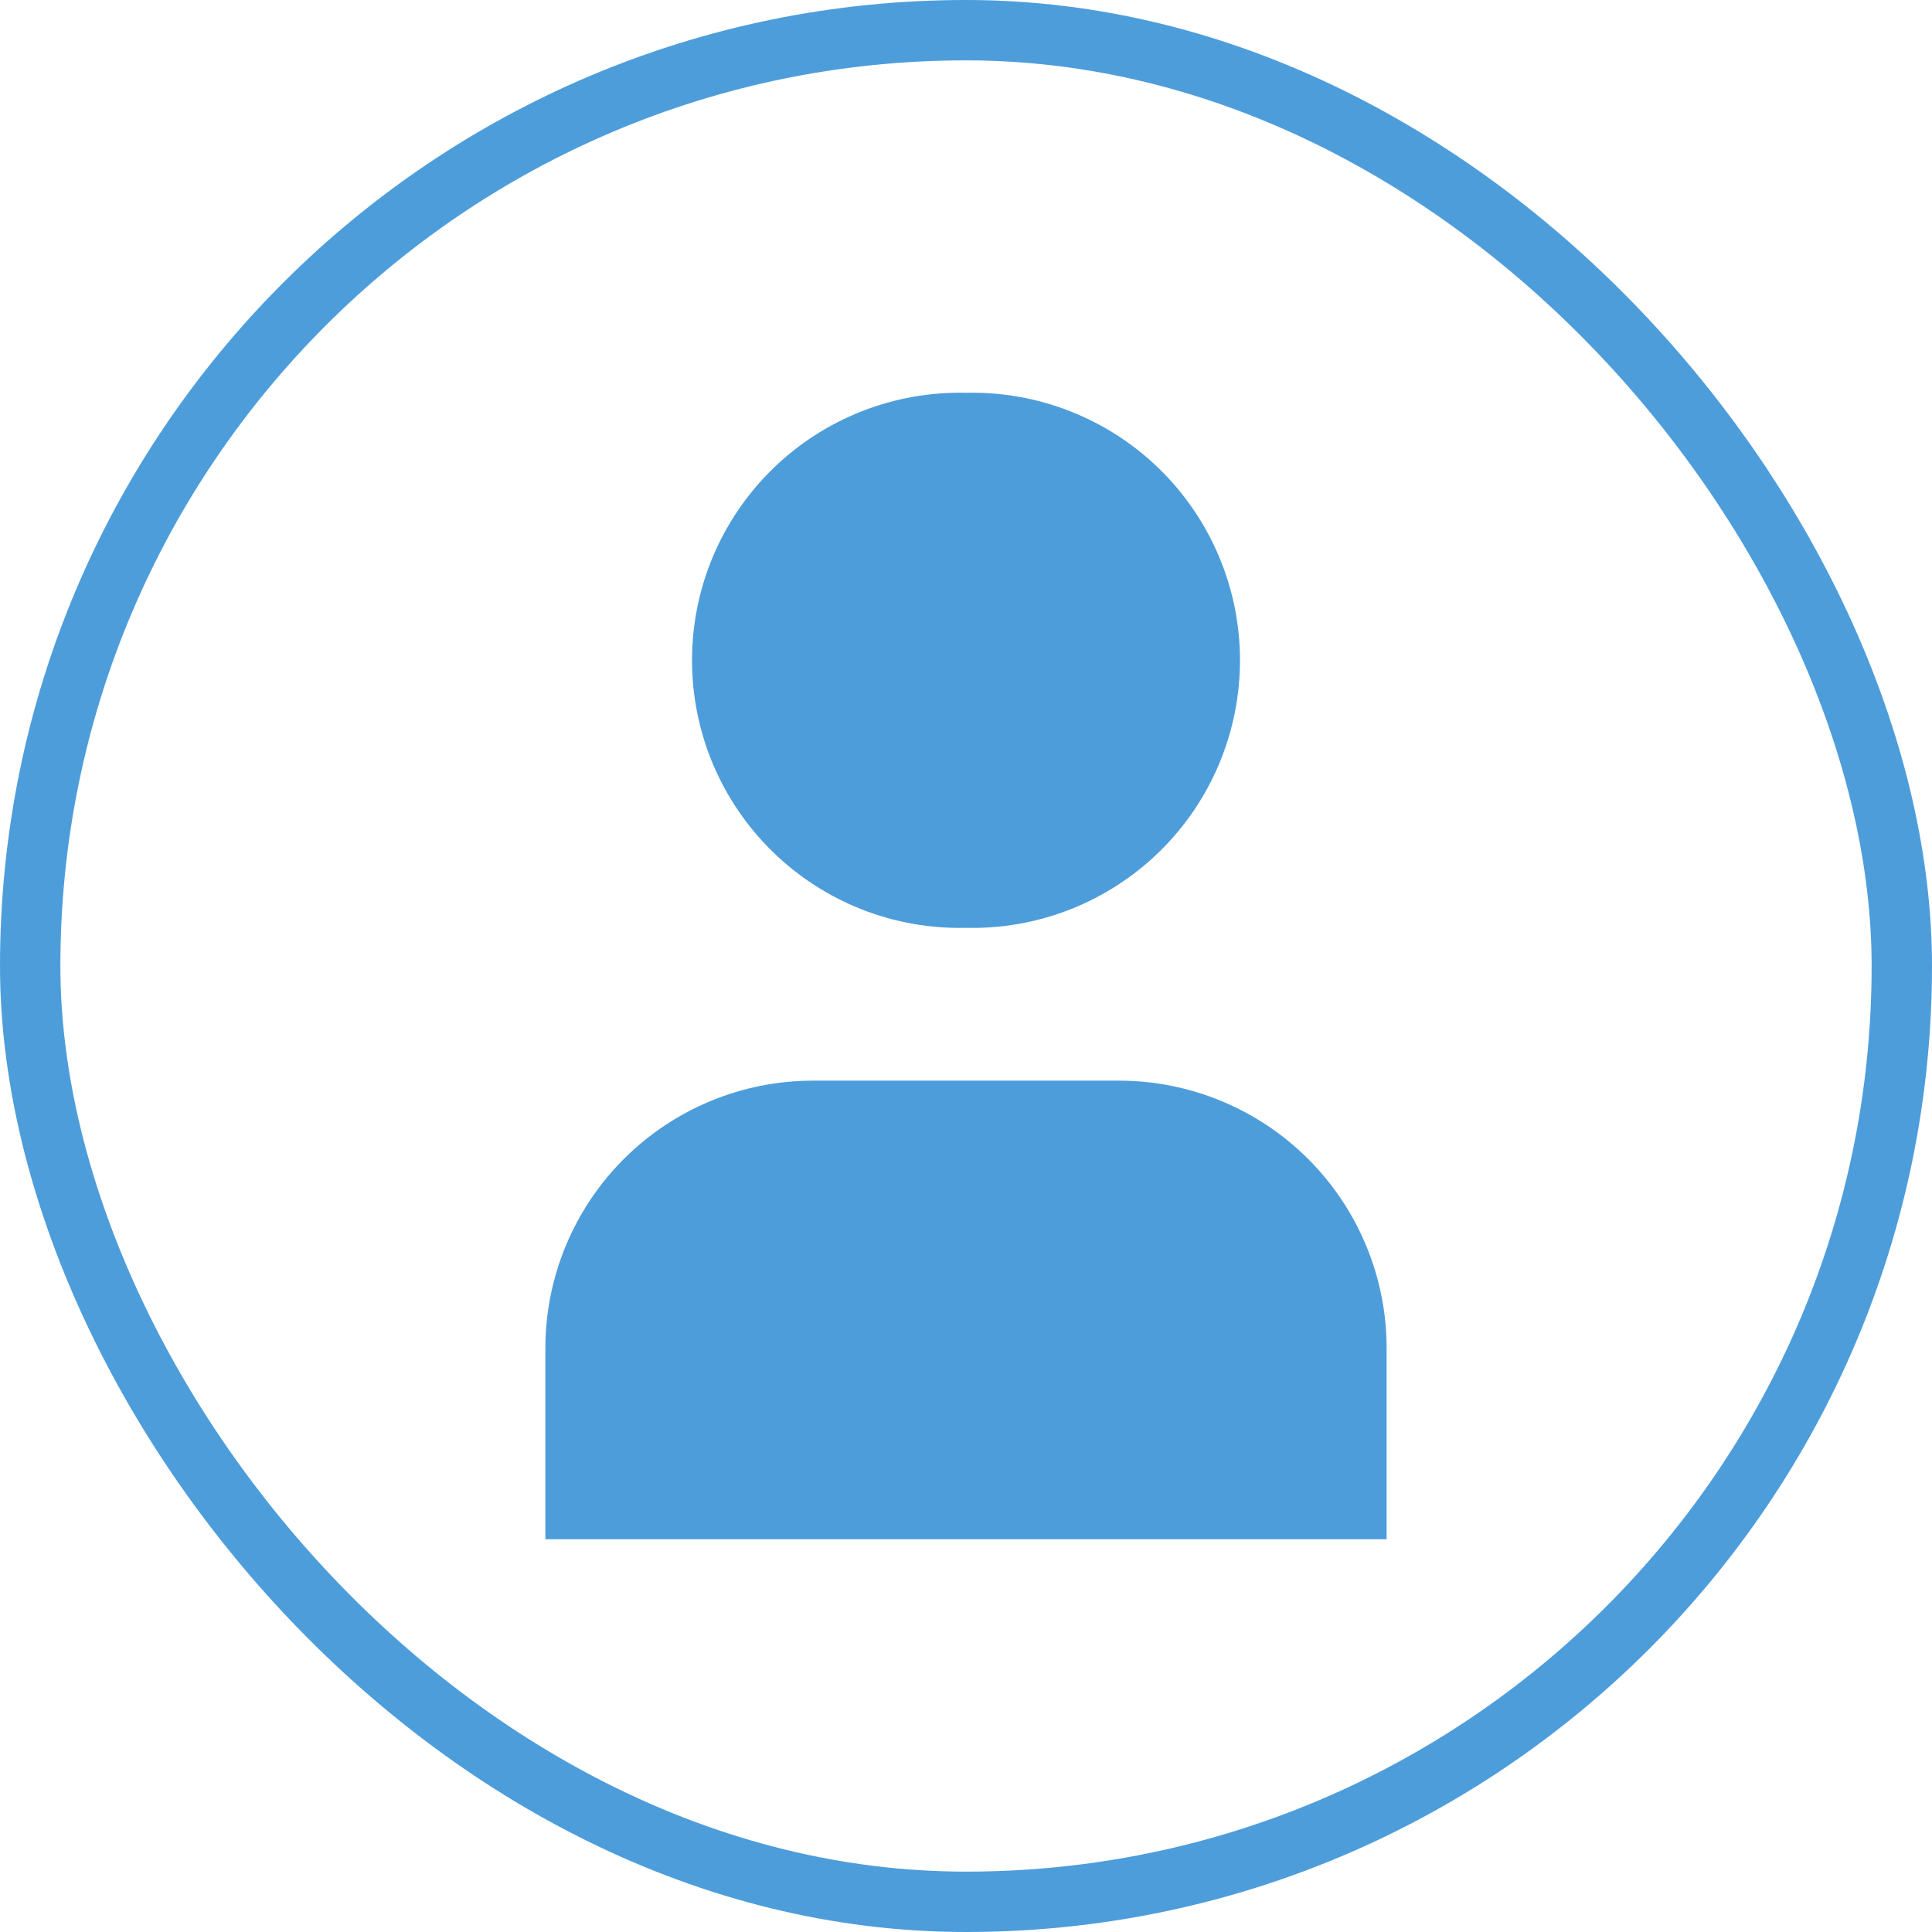<svg width="32" height="32" viewBox="0 0 32 32" fill="none" xmlns="http://www.w3.org/2000/svg"><rect x="0.5" y="0.5" width="31" height="31" rx="15.5" stroke="#4E9DDB"/><path d="M16 6.506C15.409 6.492 14.822 6.596 14.272 6.813C13.722 7.029 13.22 7.353 12.798 7.766C12.375 8.179 12.039 8.672 11.809 9.217C11.58 9.761 11.462 10.346 11.462 10.937C11.462 11.528 11.58 12.113 11.809 12.658C12.039 13.202 12.375 13.695 12.798 14.108C13.22 14.521 13.722 14.845 14.272 15.062C14.822 15.278 15.409 15.382 16 15.368C16.591 15.382 17.178 15.278 17.728 15.062C18.278 14.845 18.779 14.521 19.202 14.108C19.625 13.695 19.961 13.202 20.19 12.658C20.42 12.113 20.538 11.528 20.538 10.937C20.538 10.346 20.42 9.761 20.19 9.217C19.961 8.672 19.625 8.179 19.202 7.766C18.779 7.353 18.278 7.029 17.728 6.813C17.178 6.596 16.591 6.492 16 6.506ZM13.467 17.899C12.291 17.899 11.163 18.366 10.332 19.197C9.5 20.029 9.033 21.156 9.033 22.332V25.495H22.967V22.332C22.967 21.156 22.5 20.029 21.668 19.197C20.837 18.366 19.709 17.899 18.533 17.899H13.467Z" fill="#4E9DDB"/></svg>